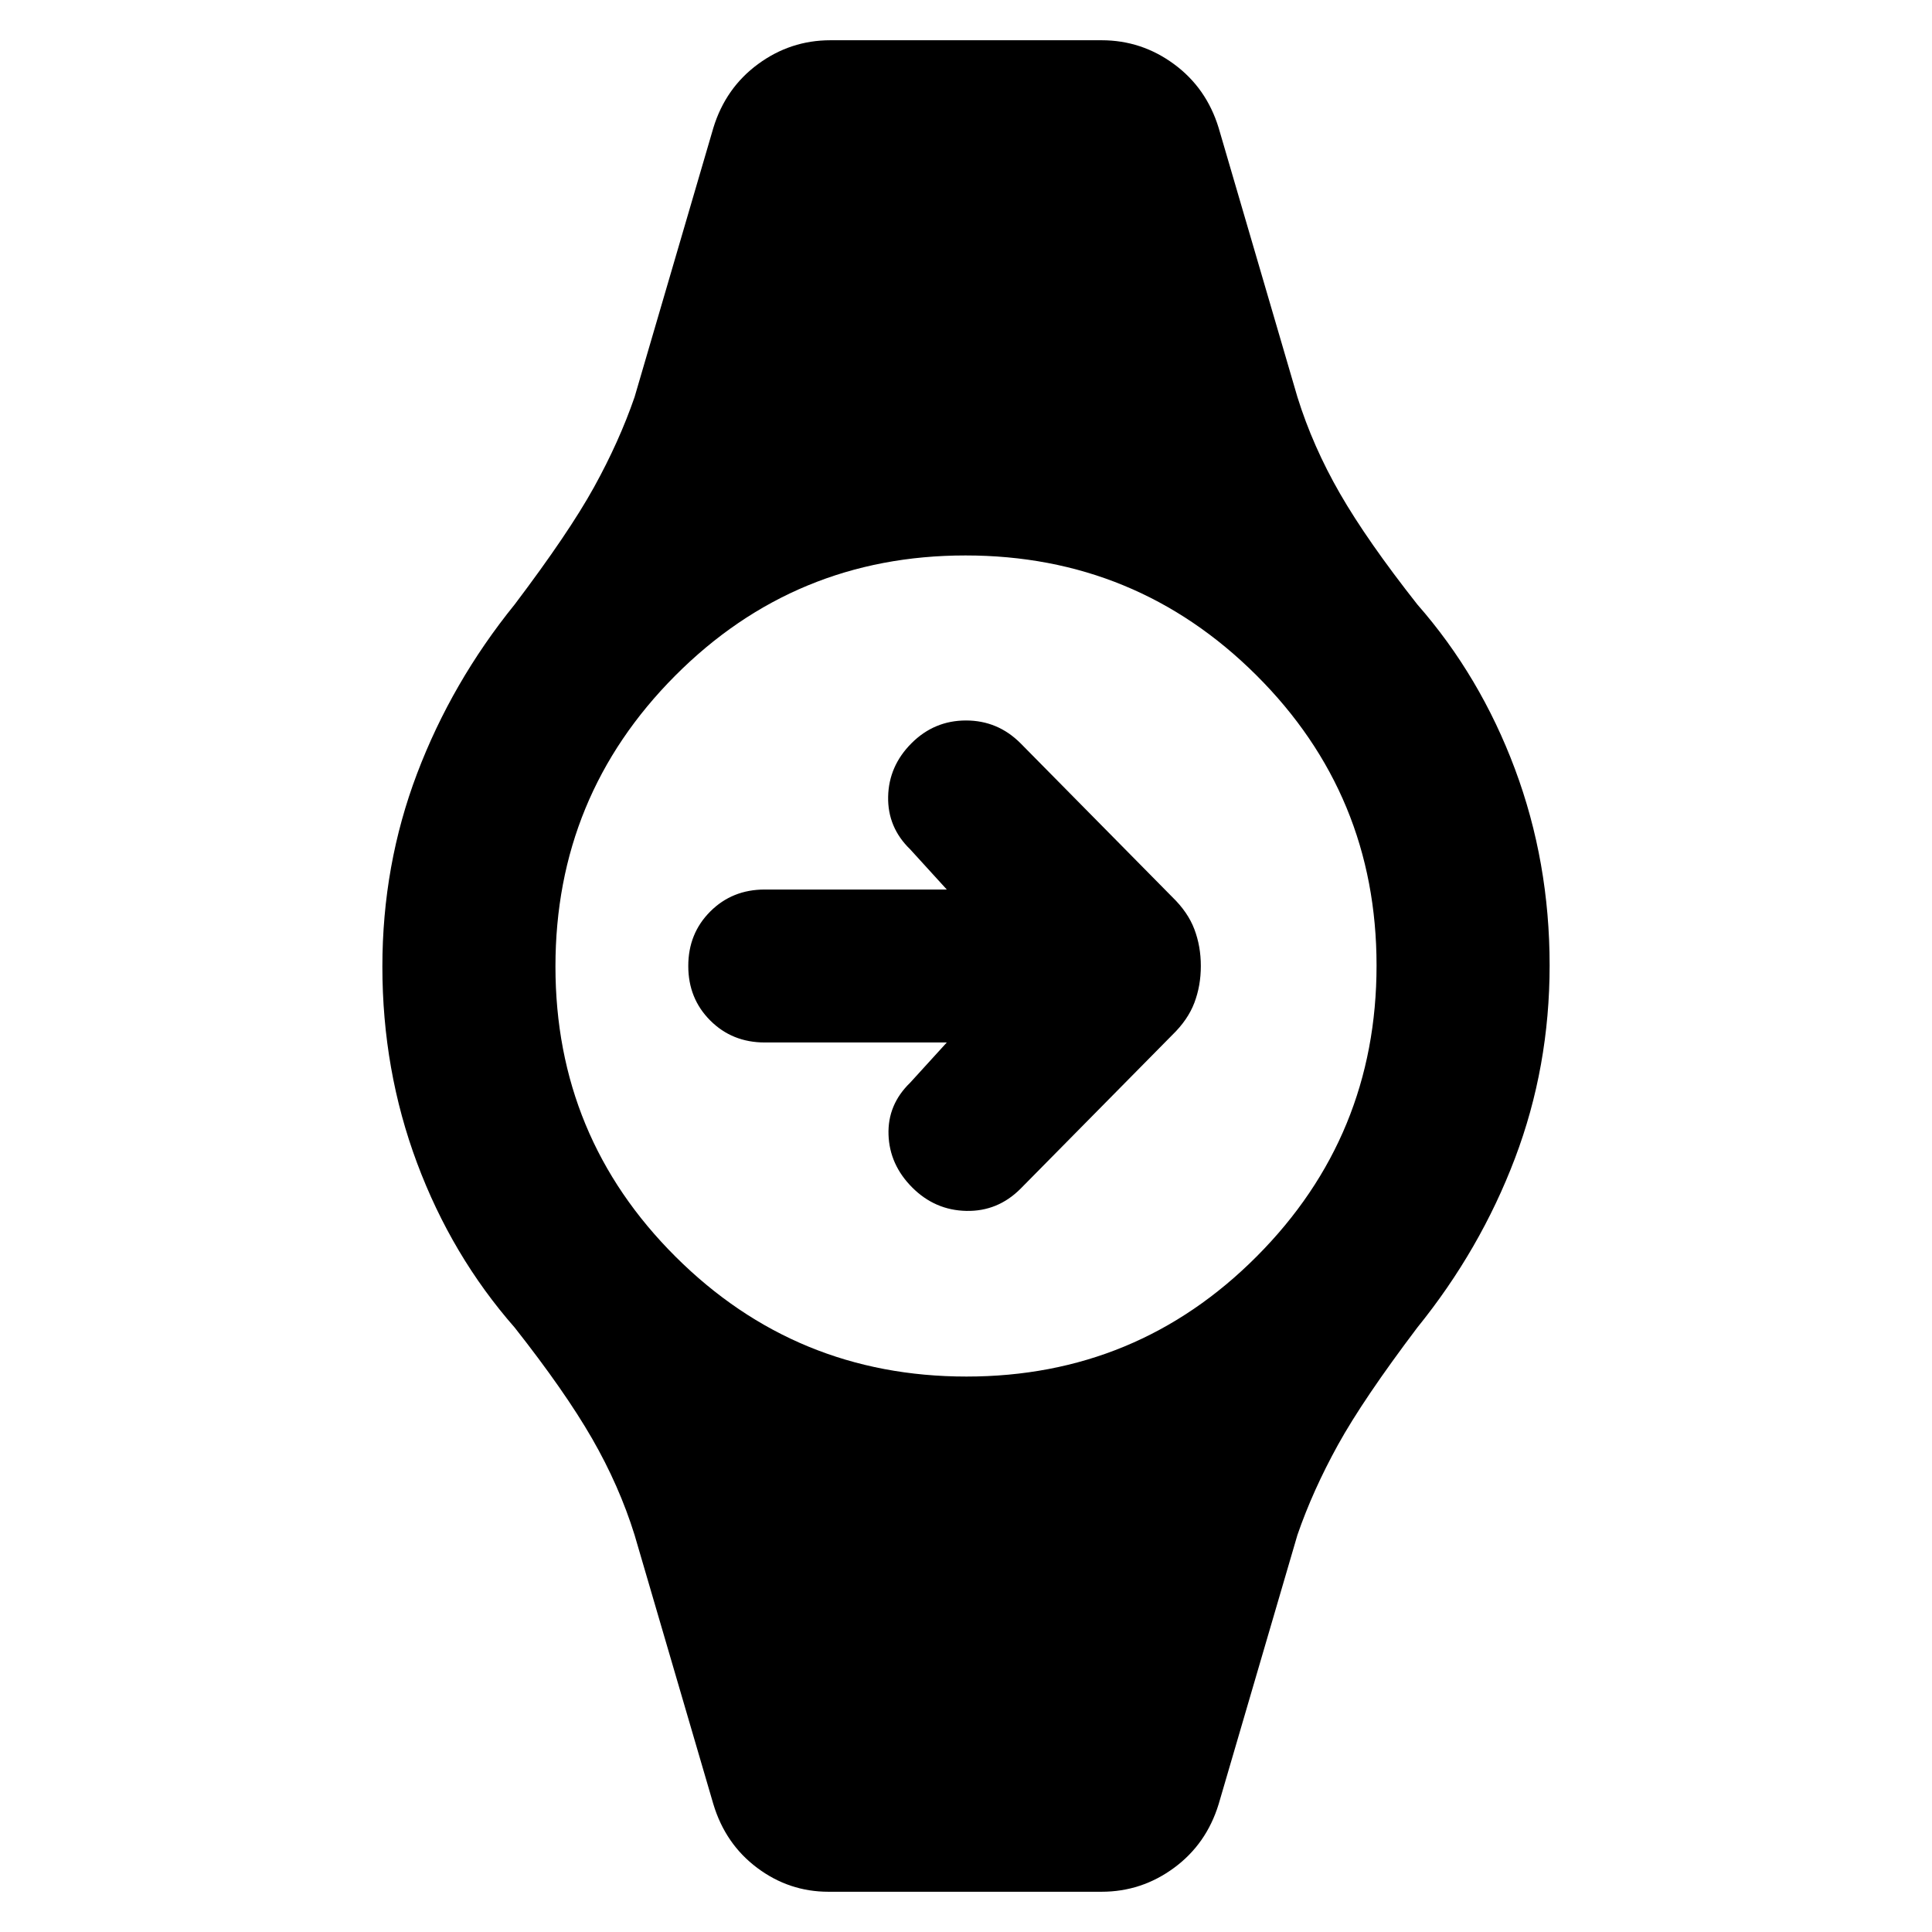 <svg xmlns="http://www.w3.org/2000/svg" height="24" viewBox="0 -960 960 960" width="24"><path d="M470.46-442H380q-16.17 0-27.08-10.92Q342-463.83 342-480q0-16.17 10.92-27.08Q363.83-518 380-518h90.46l-18.15-19.92q-11.31-10.93-11-26.2.31-15.26 11.61-26.57Q464.23-602 480-602q15.77 0 27.08 11.31l75.38 76.38q7.8 7.55 11.01 16.03 3.22 8.48 3.22 18.28t-3.22 18.28q-3.21 8.48-11.01 16.03l-75.38 76.38q-11.31 11.31-26.89 11-15.57-.31-26.88-11.61-11.31-11.31-11.81-26.27-.5-14.96 10.81-25.89L470.46-442ZM411.62-20q-19.51 0-35.35-11.85-15.83-11.84-21.81-31.69l-39.15-133.77q-7.62-24.46-21.15-47.96-13.54-23.5-38.39-55.04-31.31-35.69-48.54-81.81Q190-428.23 190-479.68q0-50.48 17.23-95.9 17.23-45.42 48.54-84.11 26.85-35.54 39.39-58.23 12.53-22.69 20.15-44.77l39.15-133.77q6.08-19.85 22.2-31.69Q392.77-940 412.62-940h134.76q19.85 0 35.96 11.85 16.12 11.84 22.2 31.69l39.15 133.77q7.62 24.46 21.15 47.96 13.54 23.5 38.39 55.04 31.31 35.69 48.54 81.81Q770-531.77 770-480.32q0 50.48-17.23 95.9-17.23 45.42-48.54 84.11-26.85 35.54-39.39 58.23-12.53 22.69-20.15 44.77L605.54-63.54q-6.08 19.85-22.2 31.69Q567.23-20 547.38-20H411.62Zm68.62-256q84.76 0 144.26-59.74 59.5-59.74 59.5-144.5 0-84.76-59.74-144.26-59.74-59.5-144.5-59.5-84.76 0-144.26 59.74-59.5 59.74-59.5 144.5 0 84.76 59.74 144.26 59.74 59.5 144.5 59.5Z"/></svg>